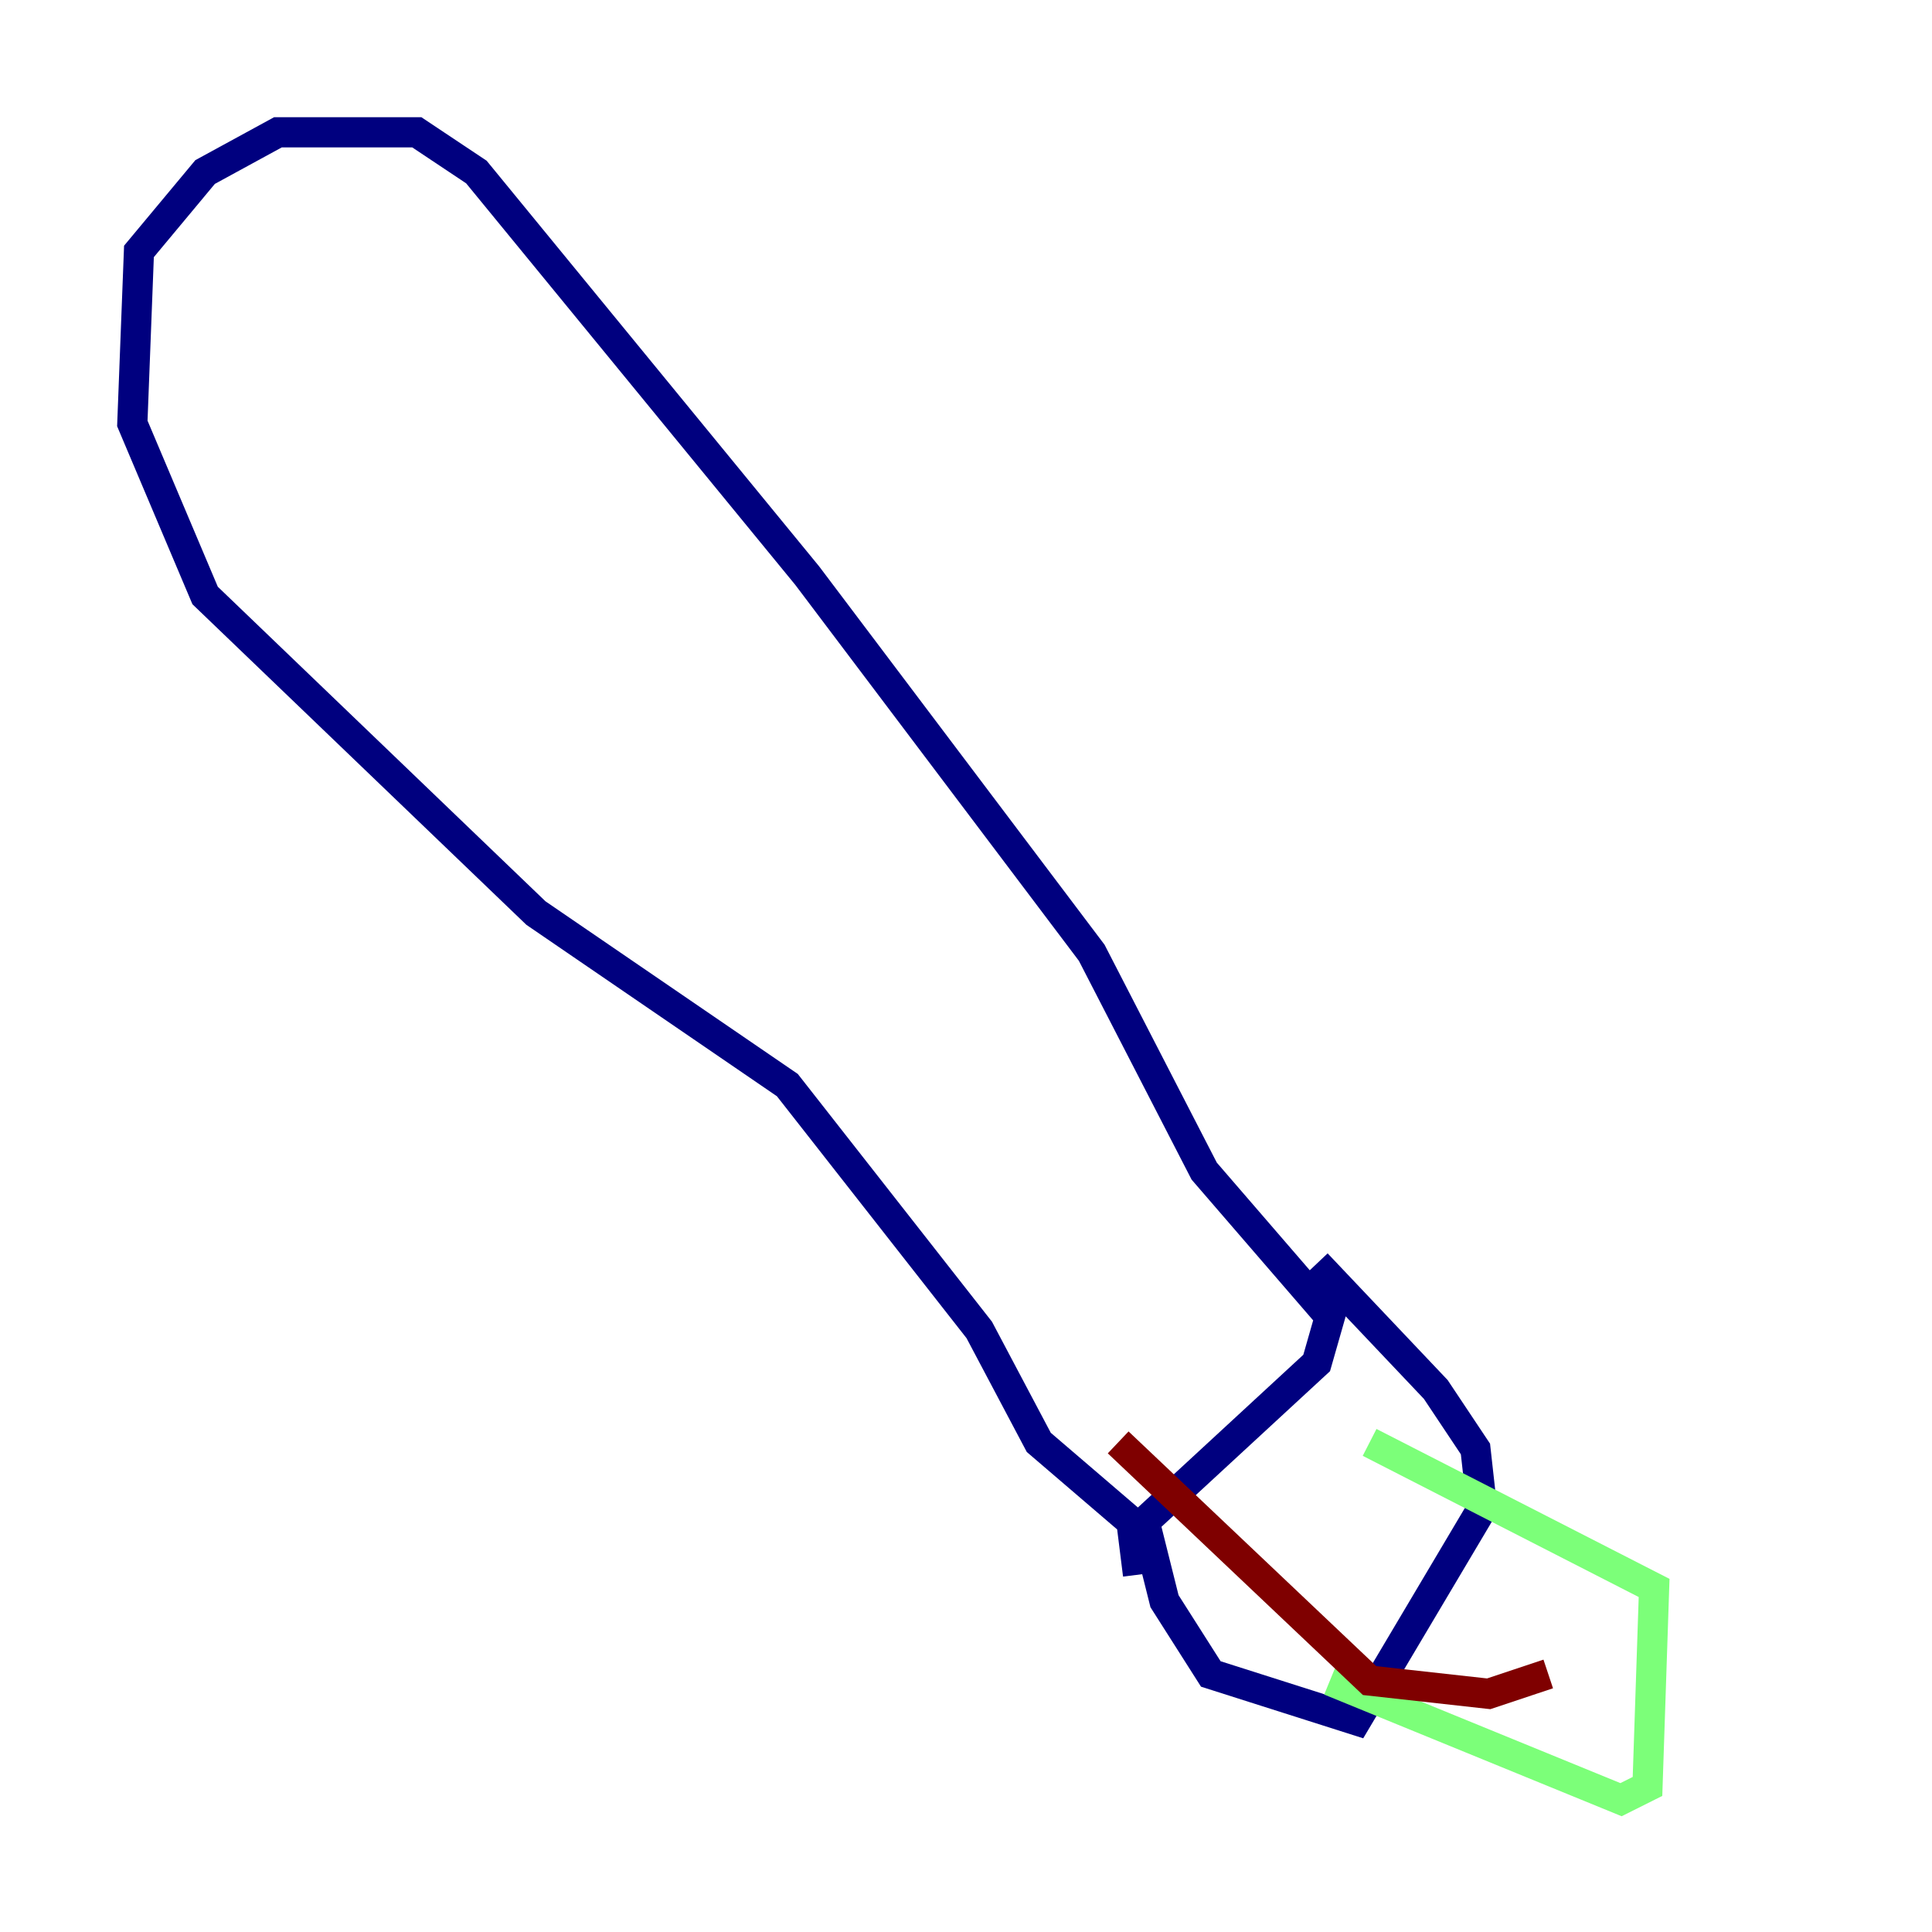 <?xml version="1.0" encoding="utf-8" ?>
<svg baseProfile="tiny" height="128" version="1.2" viewBox="0,0,128,128" width="128" xmlns="http://www.w3.org/2000/svg" xmlns:ev="http://www.w3.org/2001/xml-events" xmlns:xlink="http://www.w3.org/1999/xlink"><defs /><polyline fill="none" points="75.397,104.329 74.959,100.822 68.822,95.562 64.877,88.11 52.164,71.89 35.507,60.493 13.589,39.452 8.767,28.055 9.206,16.657 13.589,11.397 18.411,8.767 27.616,8.767 31.562,11.397 53.48,38.137 72.329,63.123 79.781,77.589 88.11,87.233 87.233,90.301 75.836,100.822 77.151,106.082 80.219,110.904 89.863,113.973 98.192,99.945 97.753,96.0 95.123,92.055 87.233,83.726" stroke="#00007f" stroke-width="2" /><polyline fill="none" points="88.11,111.343 107.397,119.233 109.151,118.356 109.589,105.206 90.74,95.562" stroke="#7cff79" stroke-width="2" /><polyline fill="none" points="102.575,110.904 98.63,112.219 90.74,111.343 74.082,95.562" stroke="#7f0000" stroke-width="2" /></svg>